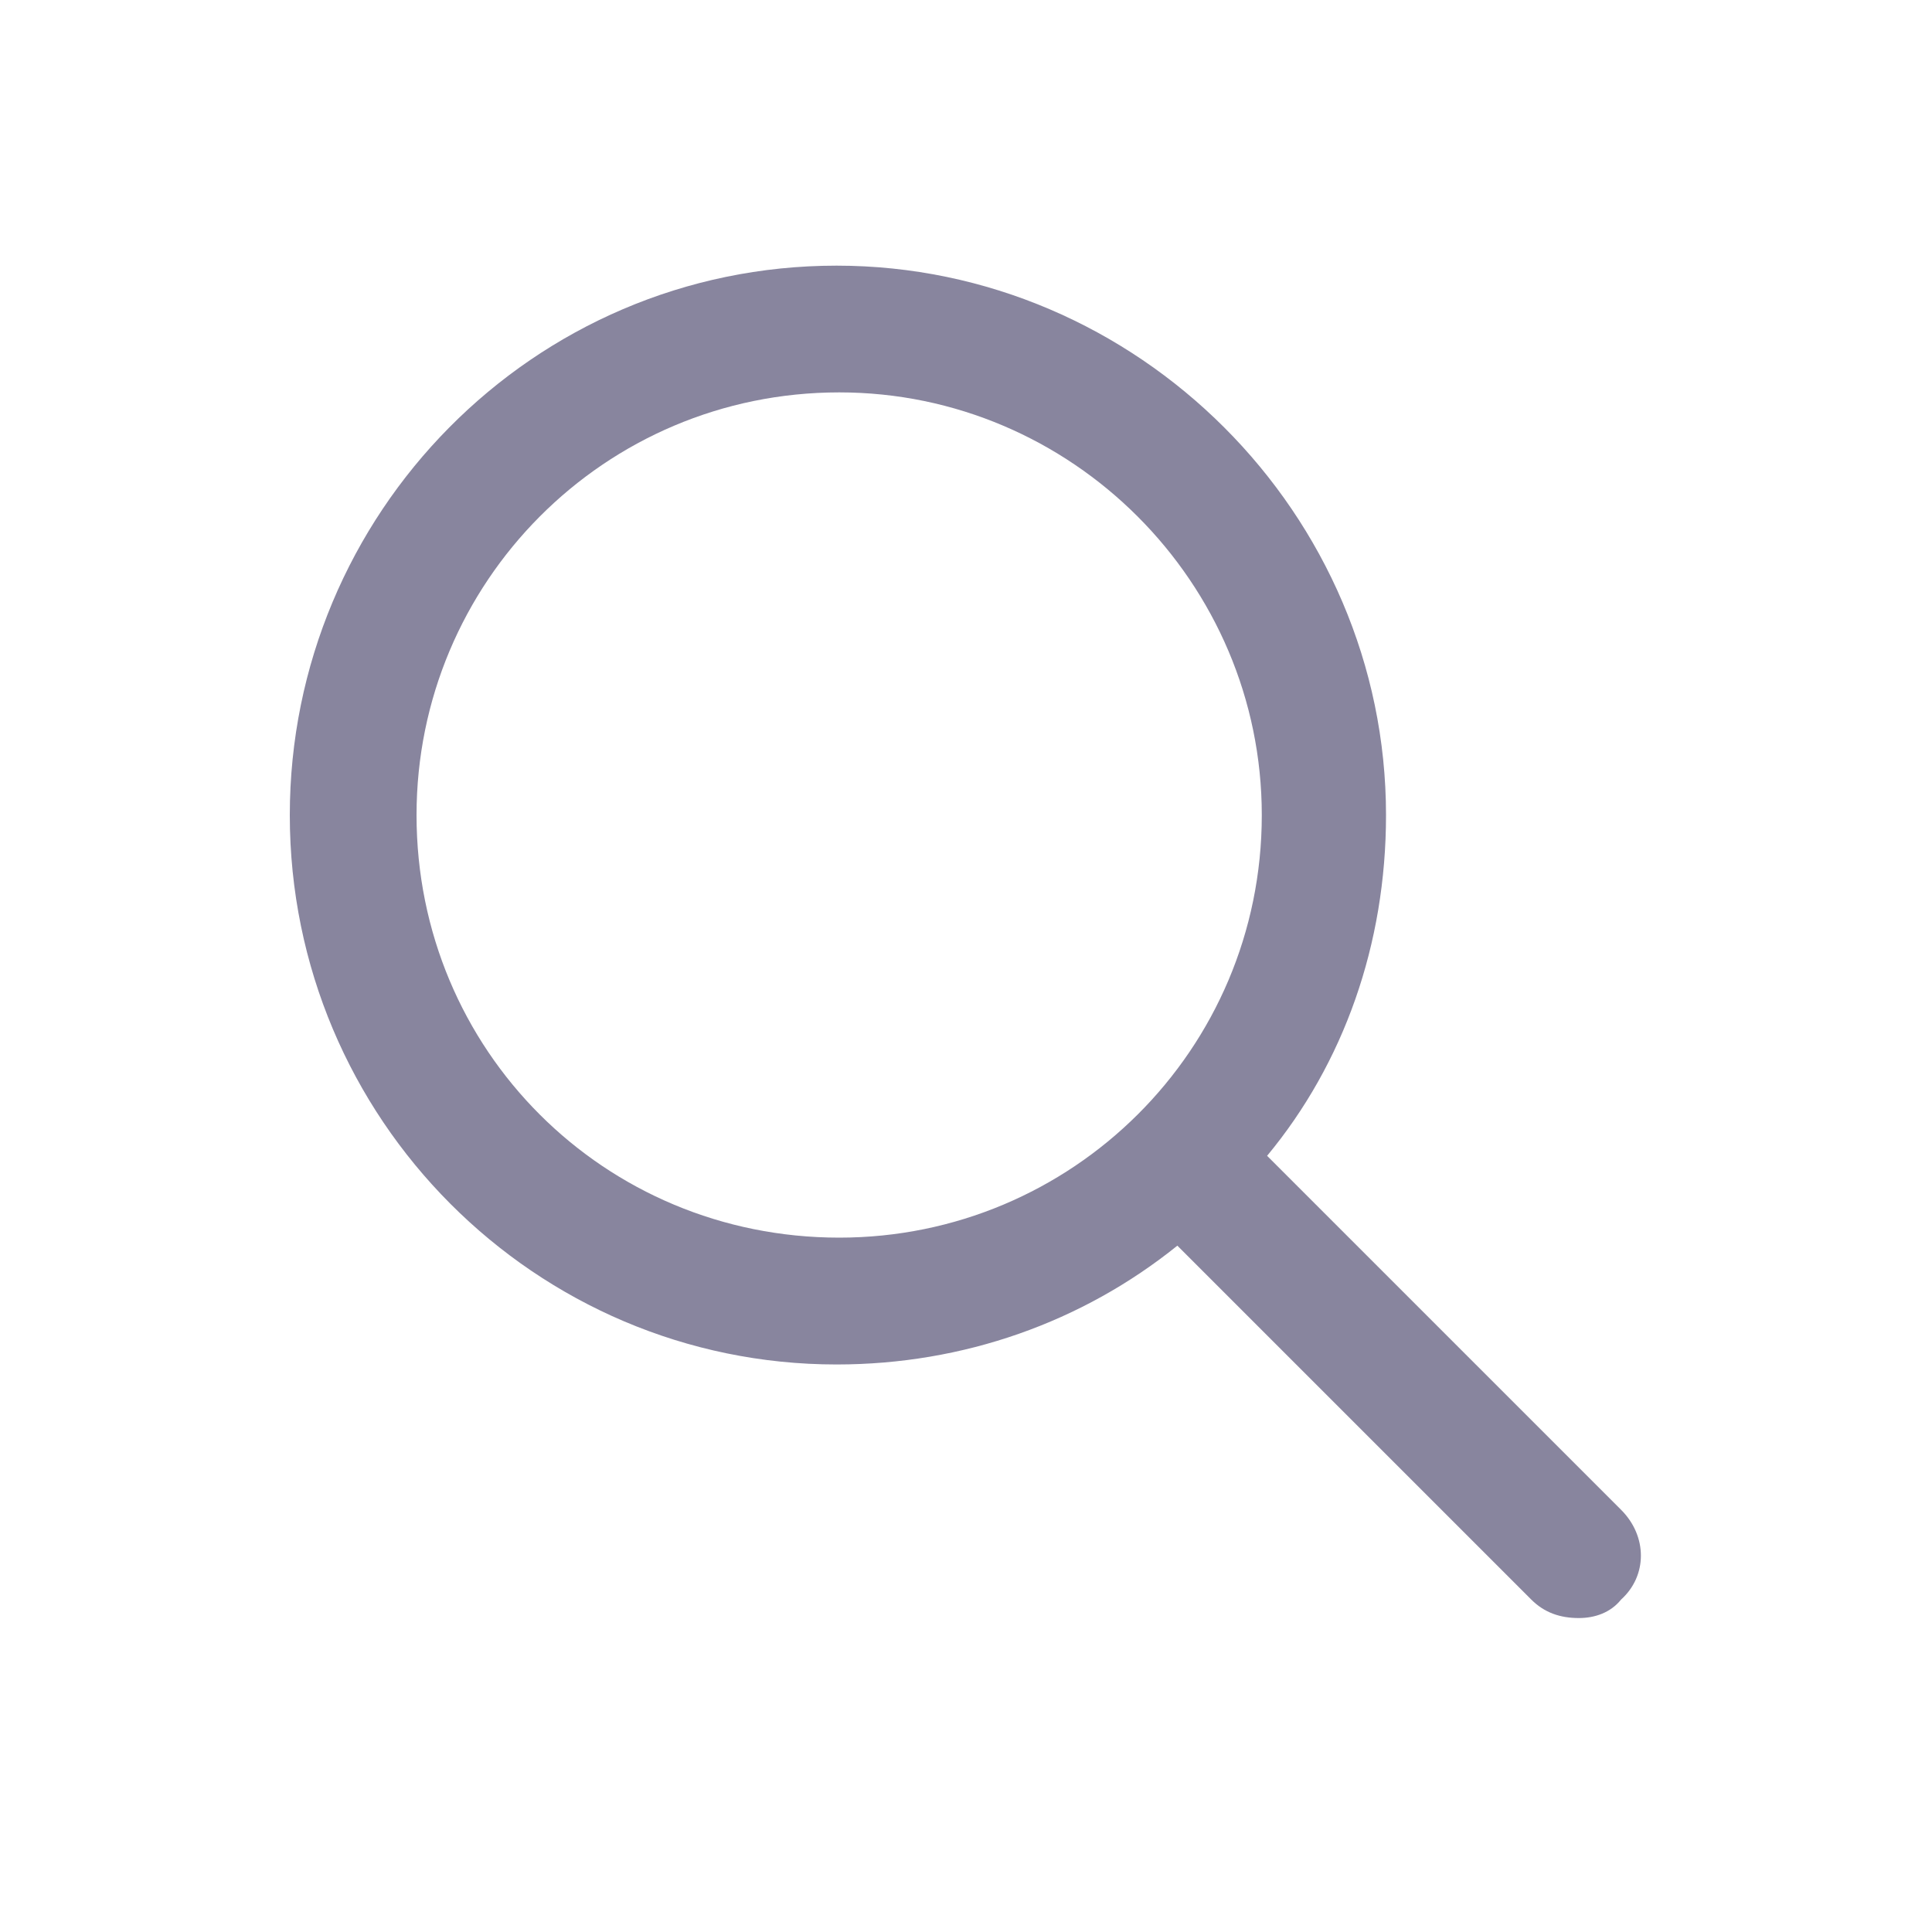 <svg width="20" height="20" viewBox="0 0 20 20" fill="none" xmlns="http://www.w3.org/2000/svg">
<g clip-path="url(#clip0_4_1039)">
<path d="M16.781 15.629L13.117 11.965C13.91 11.008 14.348 9.777 14.348 8.438C14.348 5.32 11.777 2.75 8.66 2.75C5.516 2.75 3 5.32 3 8.438C3 11.582 5.543 14.125 8.66 14.125C9.973 14.125 11.203 13.688 12.188 12.895L15.852 16.559C15.988 16.695 16.152 16.75 16.344 16.75C16.508 16.75 16.672 16.695 16.781 16.559C17.055 16.312 17.055 15.902 16.781 15.629ZM4.312 8.438C4.312 6.031 6.254 4.062 8.688 4.062C11.094 4.062 13.062 6.031 13.062 8.438C13.062 10.871 11.094 12.812 8.688 12.812C6.254 12.812 4.312 10.871 4.312 8.438Z" fill="#88859E"/>
</g>
<defs>
<clipPath id="clip0_4_1039">
<rect width="20" height="20" fill="white"/>
</clipPath>
</defs>
</svg>